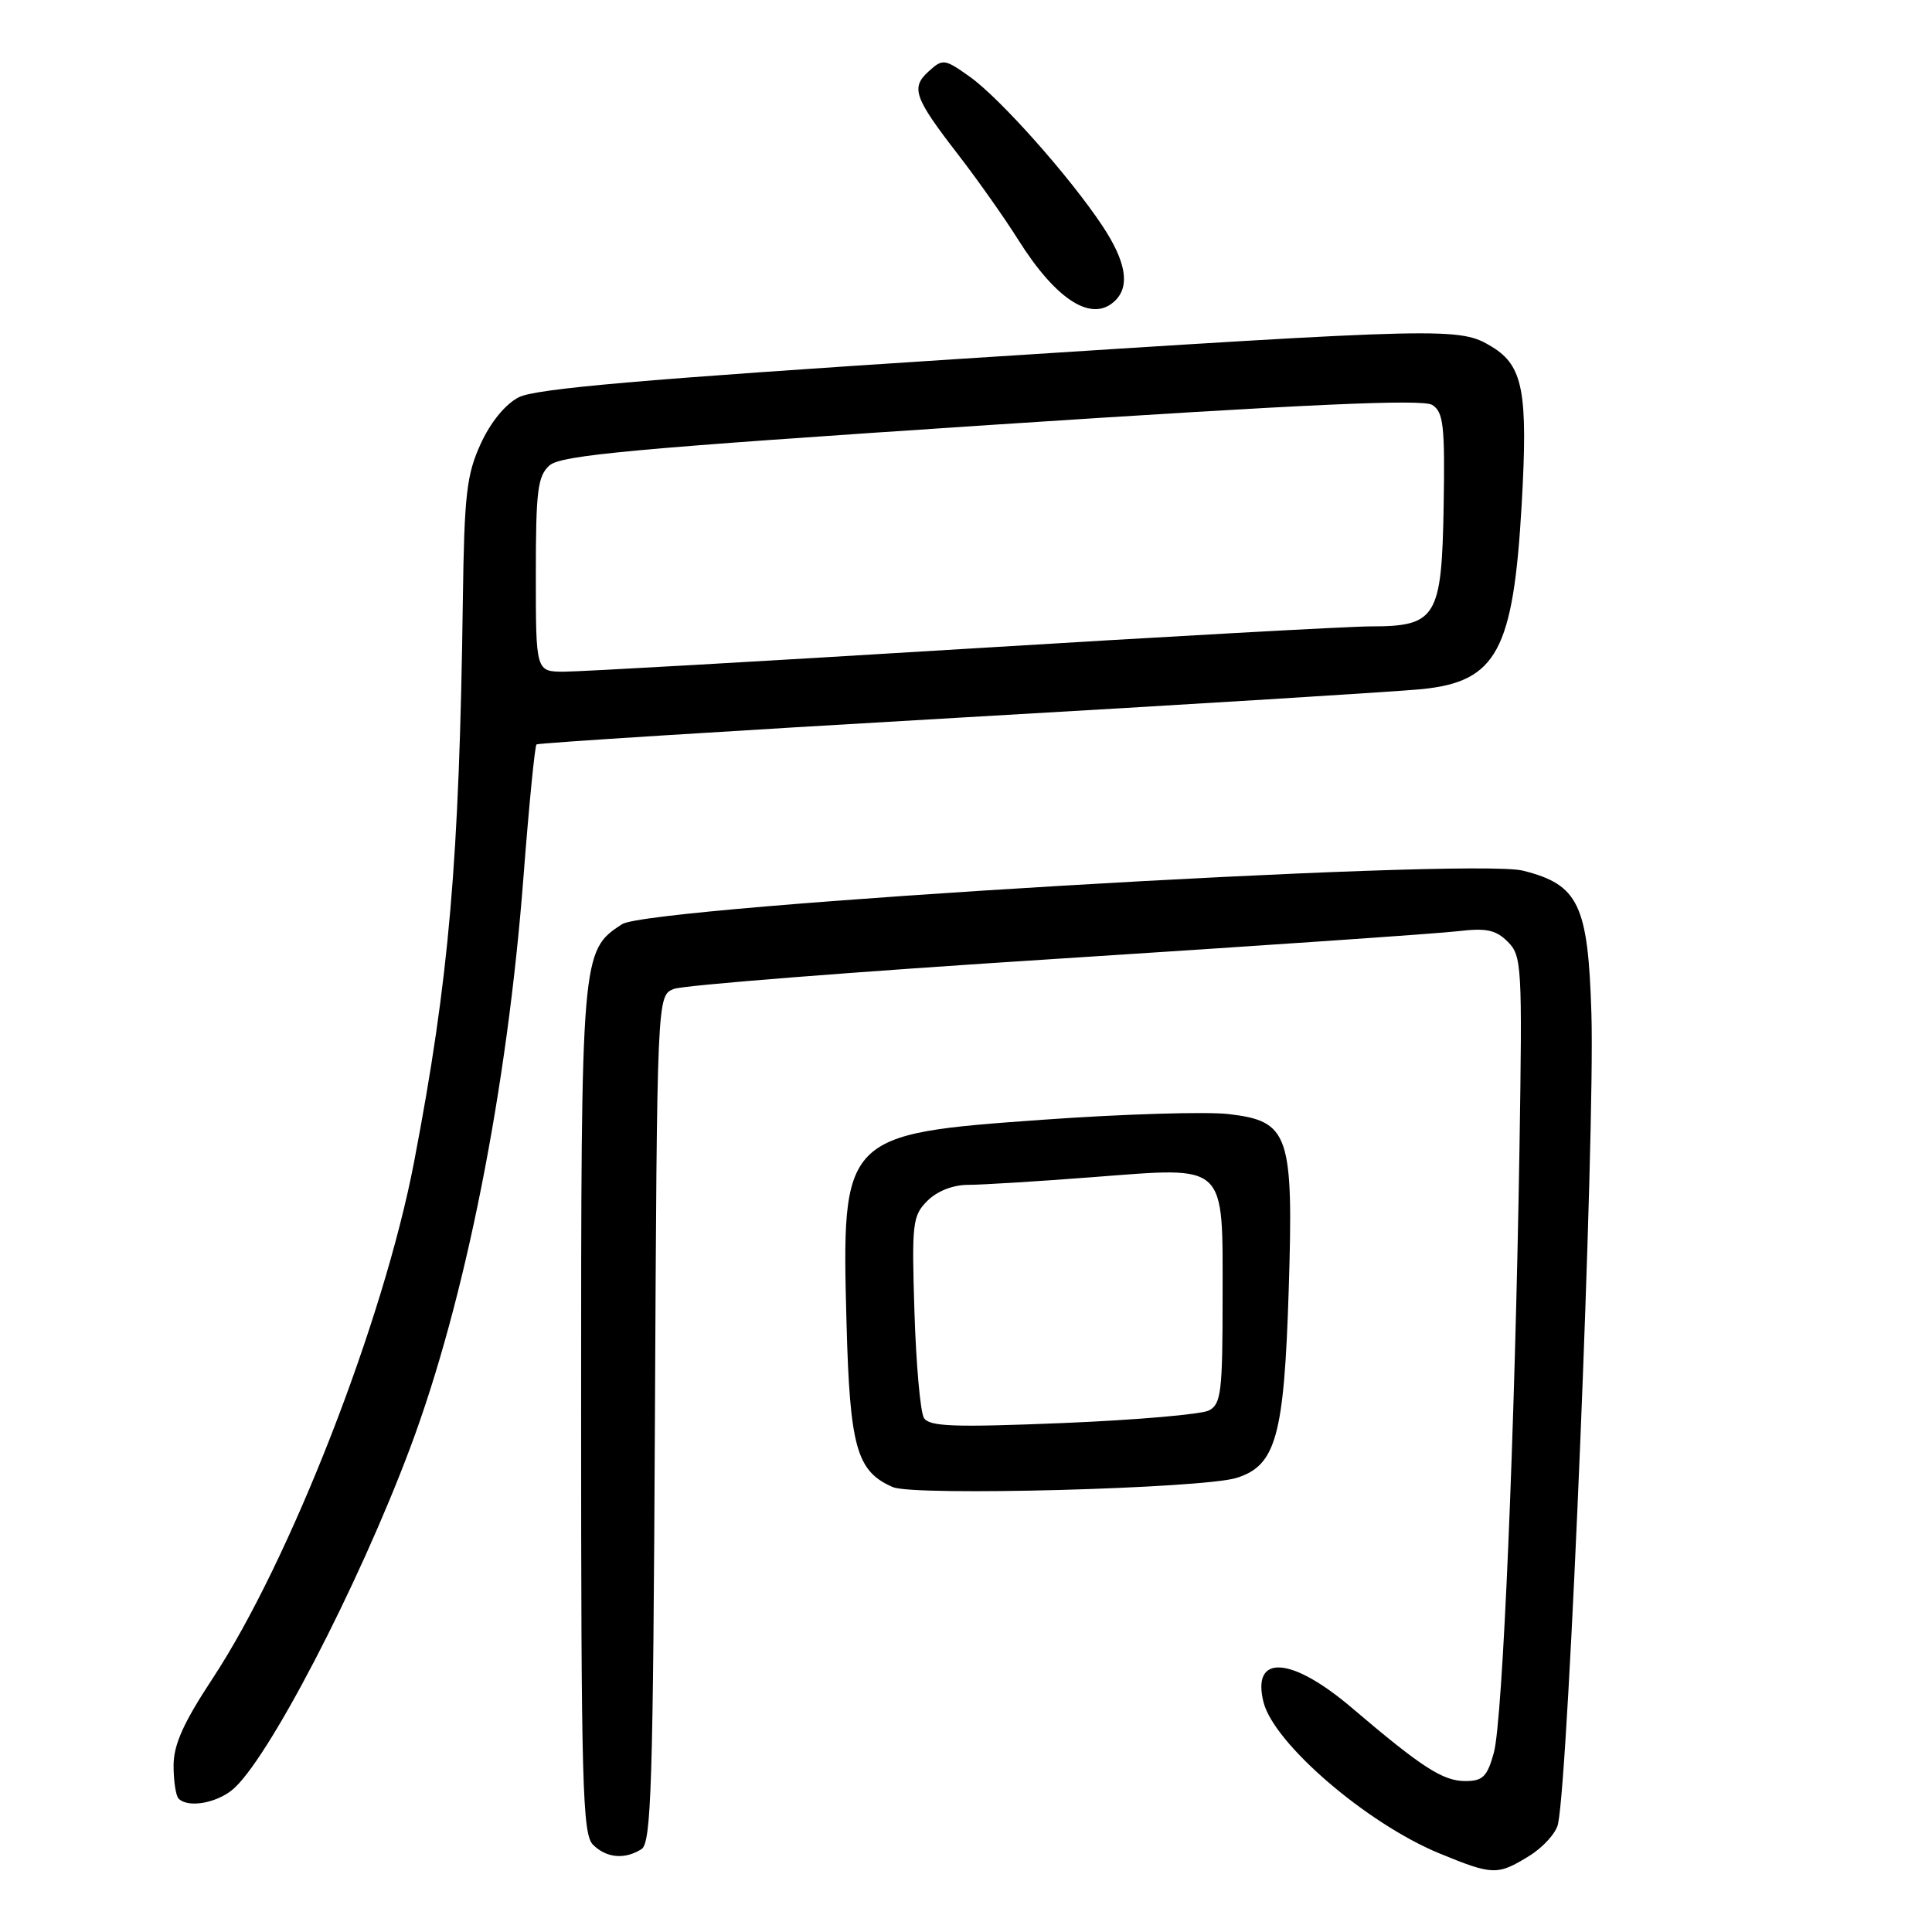 <?xml version="1.0" encoding="UTF-8" standalone="no"?>
<!DOCTYPE svg PUBLIC "-//W3C//DTD SVG 1.1//EN" "http://www.w3.org/Graphics/SVG/1.1/DTD/svg11.dtd" >
<svg xmlns="http://www.w3.org/2000/svg" xmlns:xlink="http://www.w3.org/1999/xlink" version="1.1" viewBox="0 0 256 256">
 <g >
 <path fill="currentColor"
d=" M 202.63 245.92 C 204.49 244.77 206.21 242.86 206.45 241.67 C 207.88 234.81 211.36 150.30 210.87 134.32 C 210.43 119.84 209.18 117.23 201.82 115.37 C 194.83 113.61 86.08 120.06 82.42 122.46 C 77.02 126.00 77.00 126.26 77.00 186.90 C 77.00 236.44 77.18 243.04 78.57 244.43 C 80.34 246.20 82.78 246.43 85.00 245.02 C 86.30 244.20 86.54 236.55 86.78 188.00 C 87.06 131.93 87.06 131.93 89.28 131.04 C 90.50 130.55 113.33 128.75 140.00 127.05 C 166.68 125.34 190.60 123.70 193.17 123.39 C 196.95 122.94 198.21 123.21 199.79 124.79 C 201.65 126.65 201.72 127.98 201.34 152.12 C 200.73 189.96 199.12 228.01 197.94 232.25 C 197.07 235.41 196.48 236.00 194.17 236.00 C 191.19 236.00 188.42 234.21 179.07 226.25 C 171.09 219.47 165.82 219.14 167.42 225.54 C 168.80 231.04 181.11 241.62 190.72 245.58 C 197.82 248.50 198.43 248.51 202.63 245.92 Z  M 30.70 237.23 C 35.29 233.62 47.48 210.21 54.38 191.76 C 61.66 172.31 67.21 144.30 69.36 116.24 C 70.09 106.75 70.87 98.83 71.09 98.64 C 71.32 98.45 96.47 96.86 127.00 95.10 C 157.53 93.35 185.17 91.64 188.44 91.31 C 198.32 90.30 200.52 86.21 201.63 66.85 C 202.48 51.95 201.82 48.47 197.70 45.96 C 193.41 43.34 192.18 43.37 127.07 47.56 C 85.25 50.26 70.93 51.50 68.74 52.64 C 66.95 53.56 65.00 55.95 63.69 58.82 C 61.82 62.90 61.52 65.57 61.33 79.50 C 60.86 114.20 59.52 129.66 54.86 154.00 C 50.84 175.00 38.42 206.83 28.19 222.38 C 24.29 228.30 23.00 231.18 23.00 233.96 C 23.00 236.00 23.30 237.97 23.67 238.33 C 24.88 239.55 28.47 238.98 30.70 237.23 Z  M 163.85 195.83 C 169.07 194.19 170.15 190.32 170.76 170.97 C 171.41 150.26 170.83 148.56 162.79 147.62 C 159.88 147.28 148.81 147.61 138.20 148.37 C 111.66 150.26 111.50 150.43 112.17 175.36 C 112.61 191.79 113.51 194.98 118.31 197.05 C 121.12 198.27 159.34 197.24 163.85 195.83 Z  M 147.80 39.80 C 149.75 37.85 149.19 34.63 146.07 29.92 C 141.74 23.40 132.53 13.04 128.52 10.18 C 125.16 7.79 124.92 7.76 123.07 9.44 C 120.65 11.62 121.11 12.92 126.97 20.50 C 129.52 23.80 133.10 28.87 134.92 31.77 C 140.01 39.86 144.77 42.83 147.80 39.80 Z  M 71.00 76.15 C 71.00 65.04 71.24 63.09 72.80 61.68 C 74.32 60.31 83.83 59.44 131.35 56.30 C 173.33 53.54 188.53 52.85 189.79 53.66 C 191.27 54.61 191.47 56.41 191.29 67.13 C 191.04 81.81 190.32 83.00 181.63 83.00 C 178.79 83.00 154.43 84.35 127.50 86.00 C 100.57 87.65 76.83 89.00 74.76 89.00 C 71.00 89.00 71.00 89.00 71.00 76.15 Z  M 122.43 187.89 C 121.95 187.12 121.39 180.81 121.17 173.86 C 120.80 162.05 120.91 161.09 122.89 159.11 C 124.17 157.83 126.28 157.00 128.25 157.00 C 130.04 157.00 137.53 156.54 144.89 155.97 C 162.77 154.61 162.00 153.89 162.00 172.12 C 162.00 184.34 161.80 186.04 160.22 186.88 C 159.24 187.41 150.53 188.16 140.86 188.56 C 126.39 189.15 123.14 189.03 122.43 187.89 Z "/>
</g>
</svg>